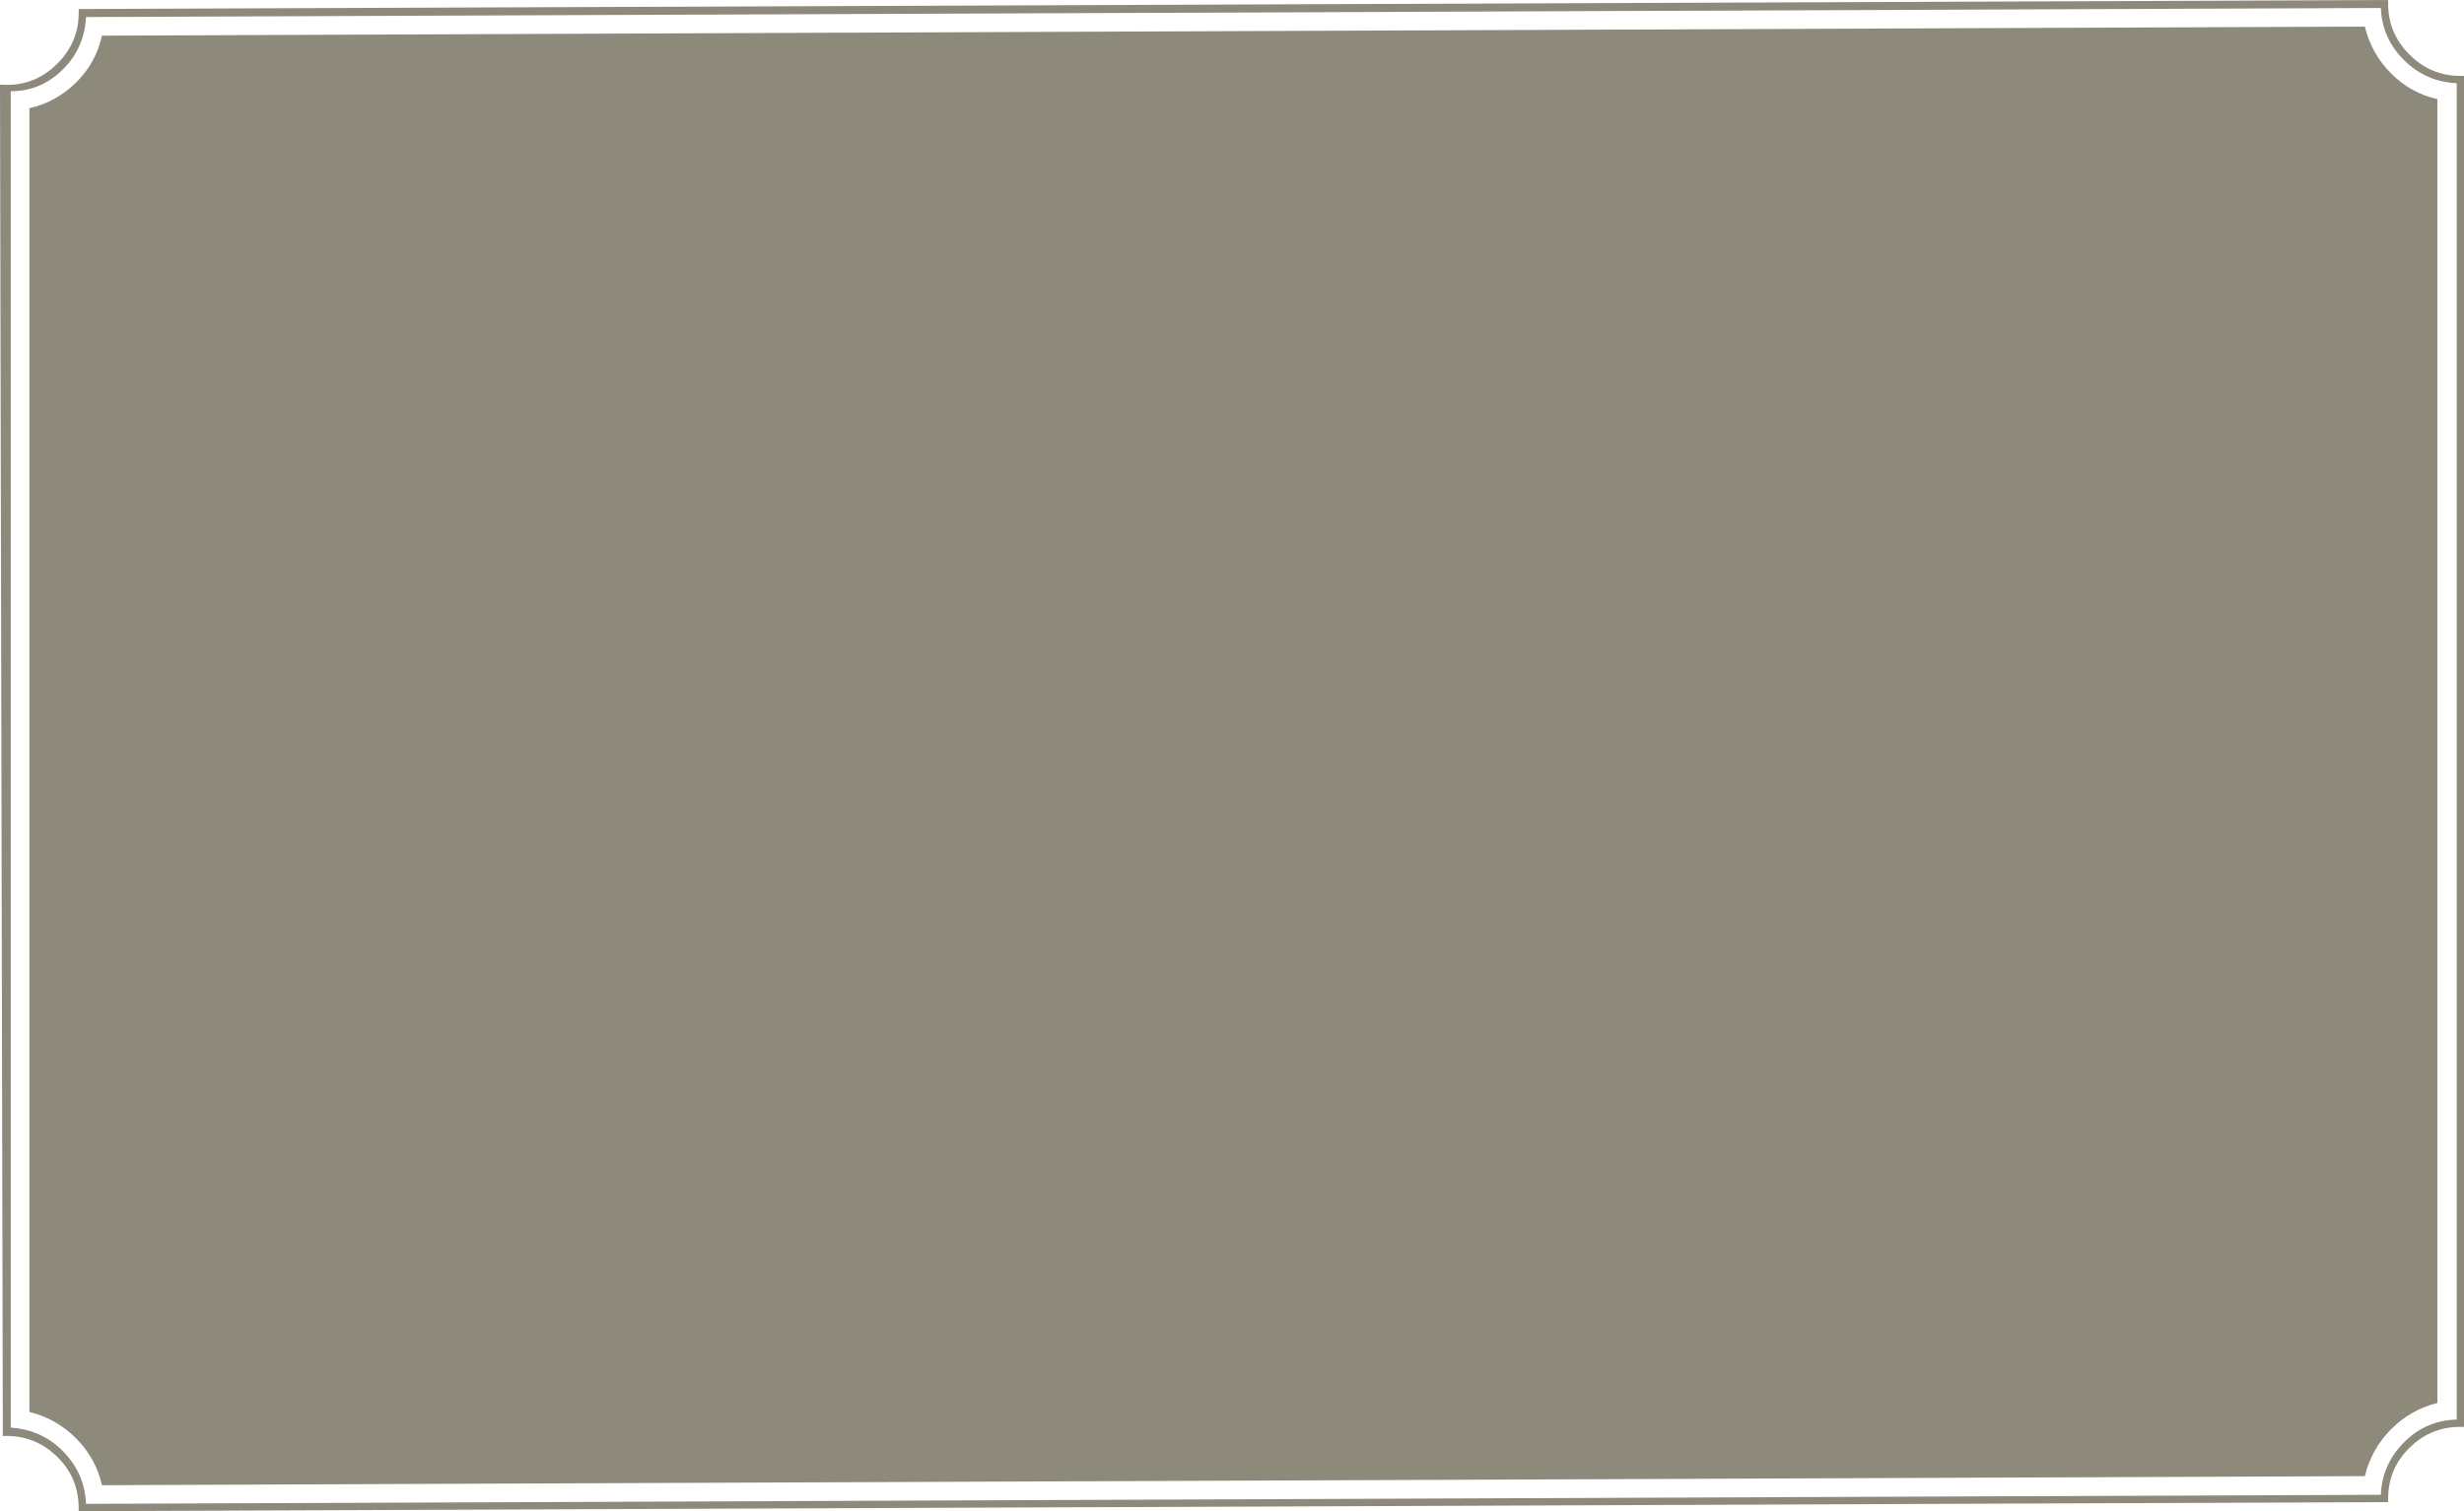 <?xml version="1.0" encoding="UTF-8"?>
<svg id="Layer_2" data-name="Layer 2" xmlns="http://www.w3.org/2000/svg" viewBox="0 0 666.02 408.45">
  <defs>
    <style>
      .cls-1 {
        fill: #8d8a7b;
      }
    </style>
  </defs>
  <g id="k_copy" data-name="k copy">
    <g id="Larger-Panel">
      <path class="cls-1" d="M666.02,385.67h-1.08c-5.28,0-9.84,1.89-13.67,5.67-3.84,3.78-5.76,8.37-5.76,13.76v.9l-624.25,2.45v-.9c0-5.4-1.92-9.98-5.76-13.76-3.84-3.78-8.39-5.67-13.67-5.67H.76L0,22.89l1.84.06c5.28,0,9.83-1.92,13.67-5.76,3.84-3.84,5.76-8.4,5.76-13.67v-1.08L645.52,0v1.08c0,5.28,1.92,9.83,5.76,13.67s8.39,5.76,13.67,5.76h1.08v365.16ZM2.92,385.86c5.51.4,10.22,2.44,14.12,6.4,3.9,3.96,5.97,8.69,6.21,14.21l620.29-2.45c.24-5.52,2.34-10.26,6.3-14.21,3.96-3.96,8.7-6,14.21-6.12V22.49c-5.52-.24-10.25-2.31-14.21-6.21-3.96-3.9-6.06-8.61-6.3-14.12L23.24,4.61c-.24,5.51-2.31,10.22-6.21,14.12-3.9,3.9-8.61,5.96-14.12,5.92v361.21ZM7.95,29.25c4.79-1.08,8.99-3.39,12.59-6.93,3.6-3.54,5.94-7.77,7.02-12.68l611.66-2.45c1.2,4.92,3.57,9.14,7.11,12.68,3.54,3.54,7.71,5.85,12.5,6.93v352.39c-4.8,1.2-8.97,3.57-12.5,7.11-3.54,3.54-5.91,7.76-7.11,12.68l-611.66,2.45c-1.08-4.8-3.39-9-6.93-12.59-3.54-3.6-7.77-6-12.68-7.2V29.25Z"/>
    </g>
  </g>
</svg>